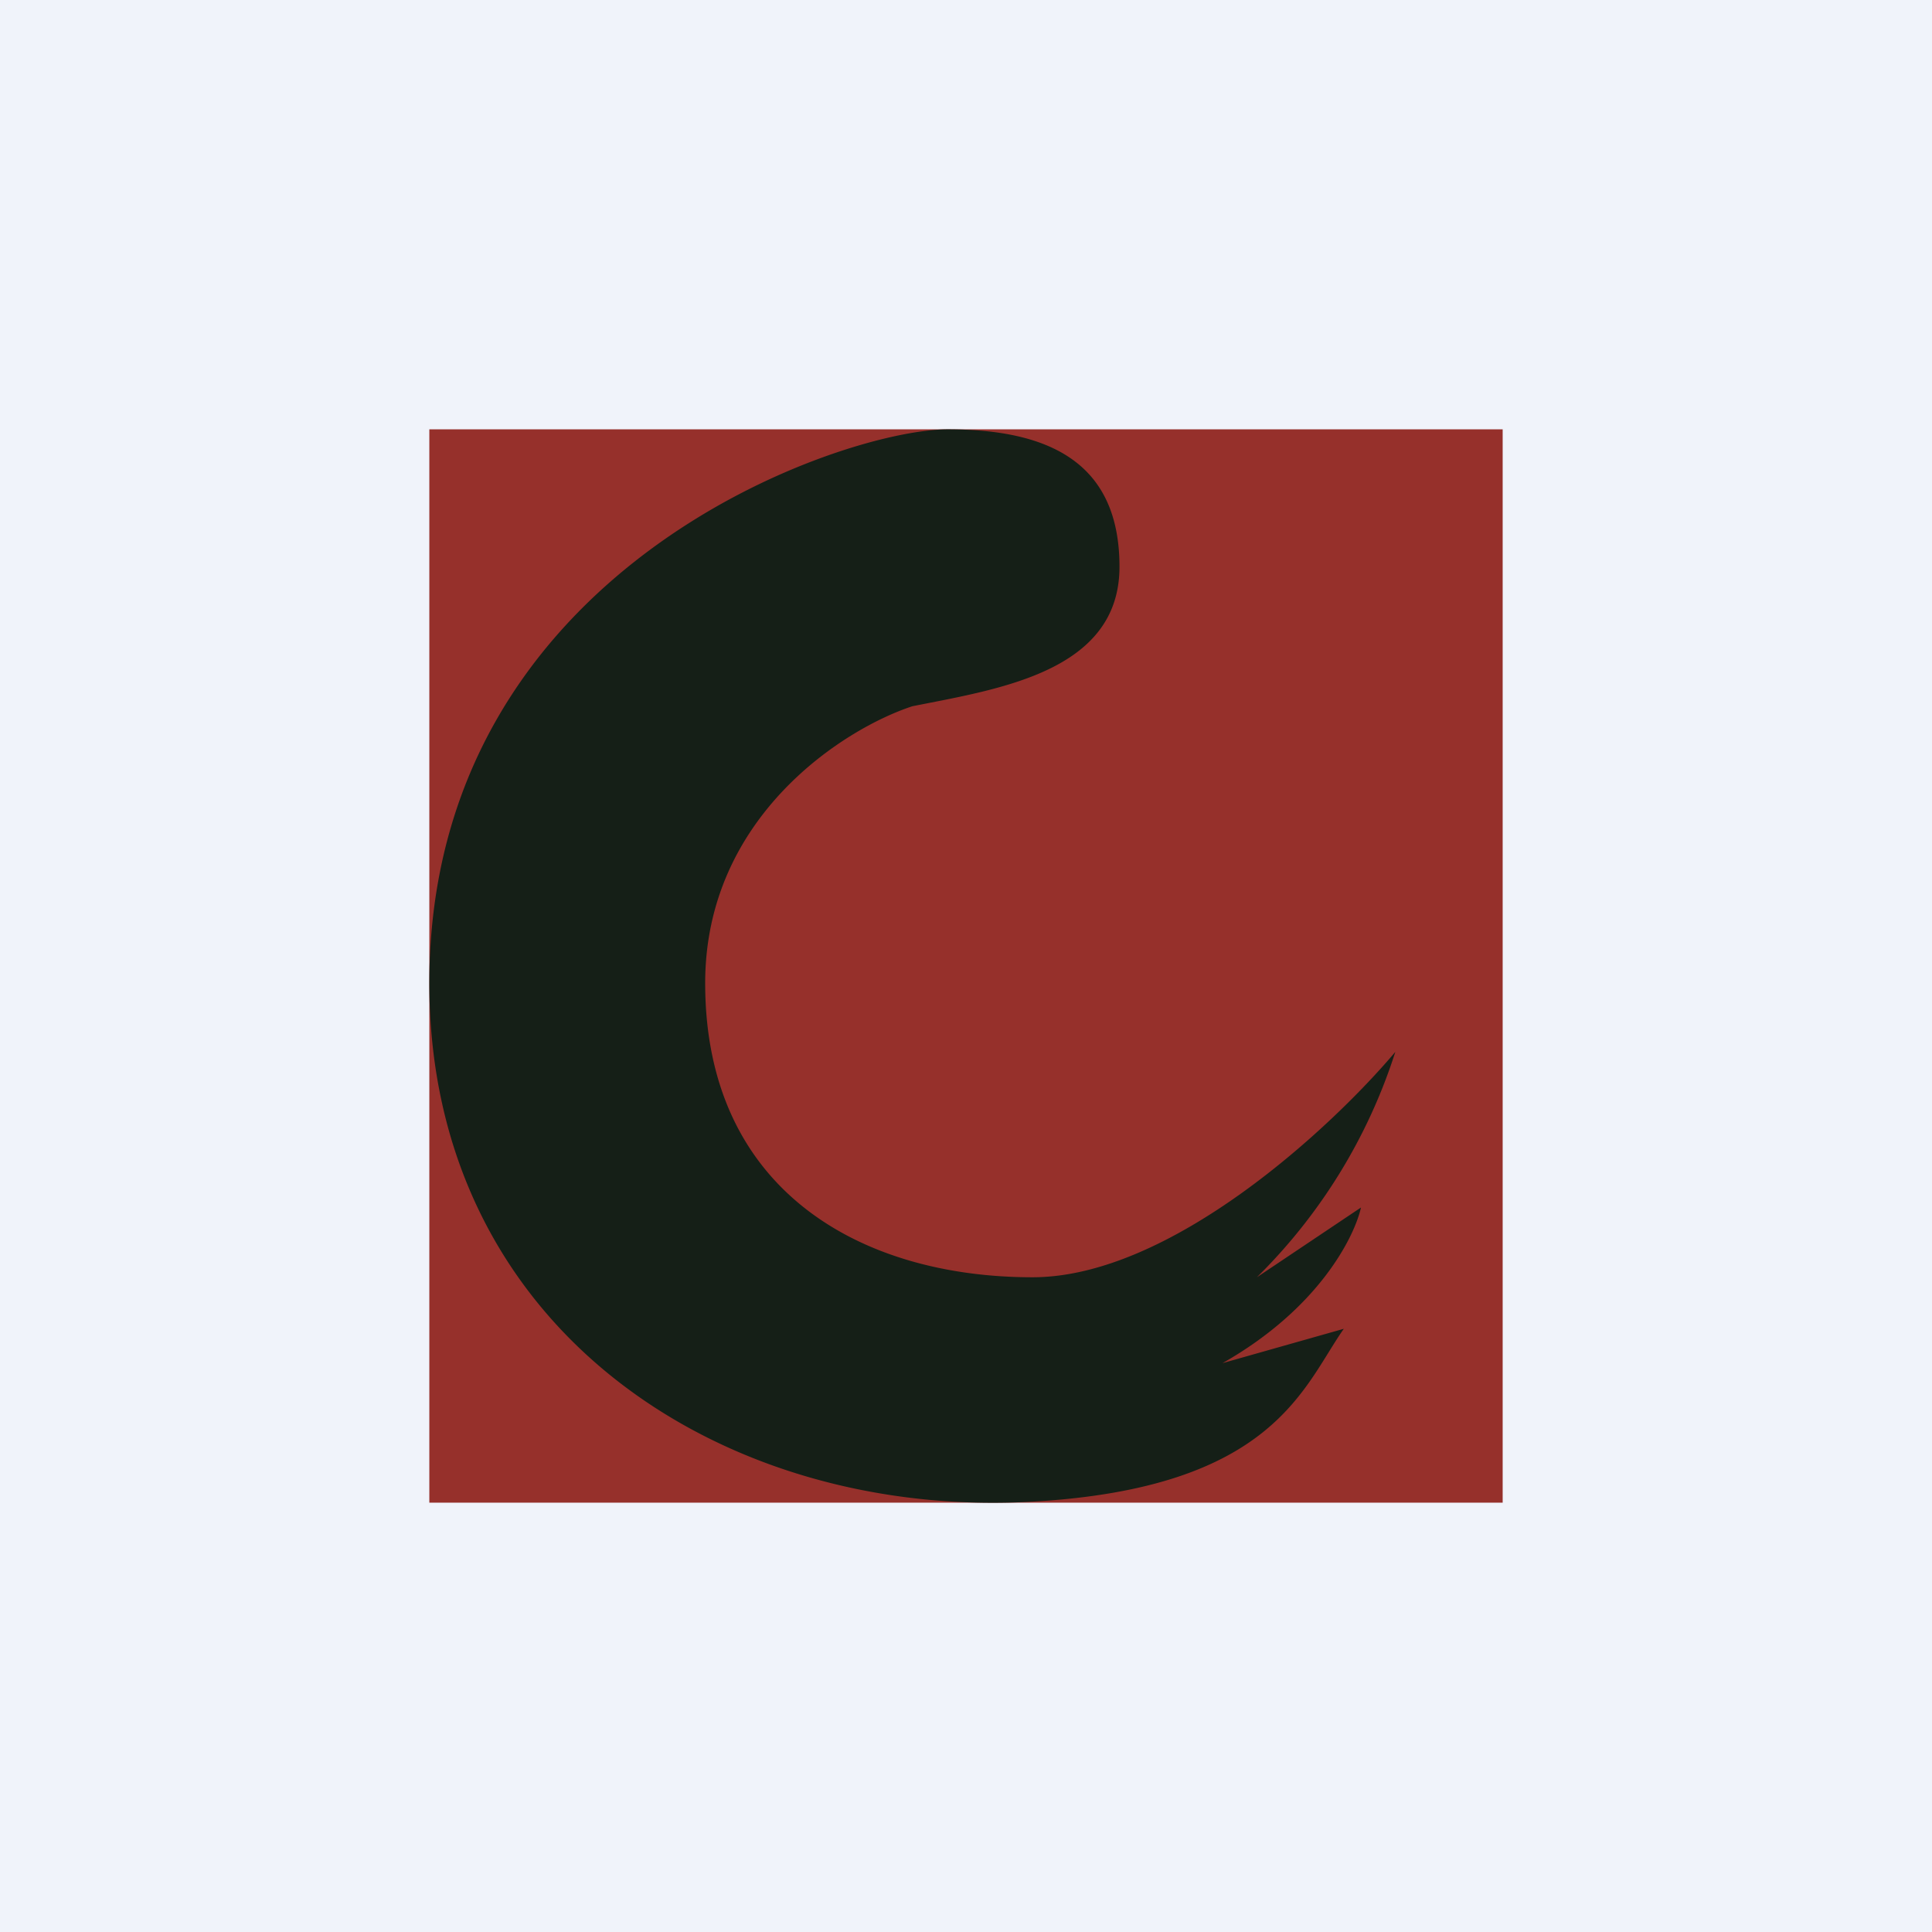 <!-- by TradingView --><svg width="18" height="18" viewBox="0 0 18 18" xmlns="http://www.w3.org/2000/svg"><path fill="#F0F3FA" d="M0 0h18v18H0z"/><path fill="#96302B" d="M4 4h10v10H4z"/><path d="M6.57 9.16c0-1.55 1.29-2.37 1.93-2.58.8-.16 1.93-.32 1.93-1.3 0-.96-.64-1.28-1.6-1.28C7.85 4 4 5.29 4 9.16c0 3.22 2.73 5 5.63 4.83 2.24-.13 2.51-1.07 2.89-1.61l-1.13.32c.9-.51 1.23-1.18 1.29-1.45l-.97.65A5.15 5.15 0 0 0 13 9.8c-.59.7-2.09 2.1-3.38 2.1-1.6 0-3.05-.81-3.05-2.74Z" fill="#151F17"/></svg>